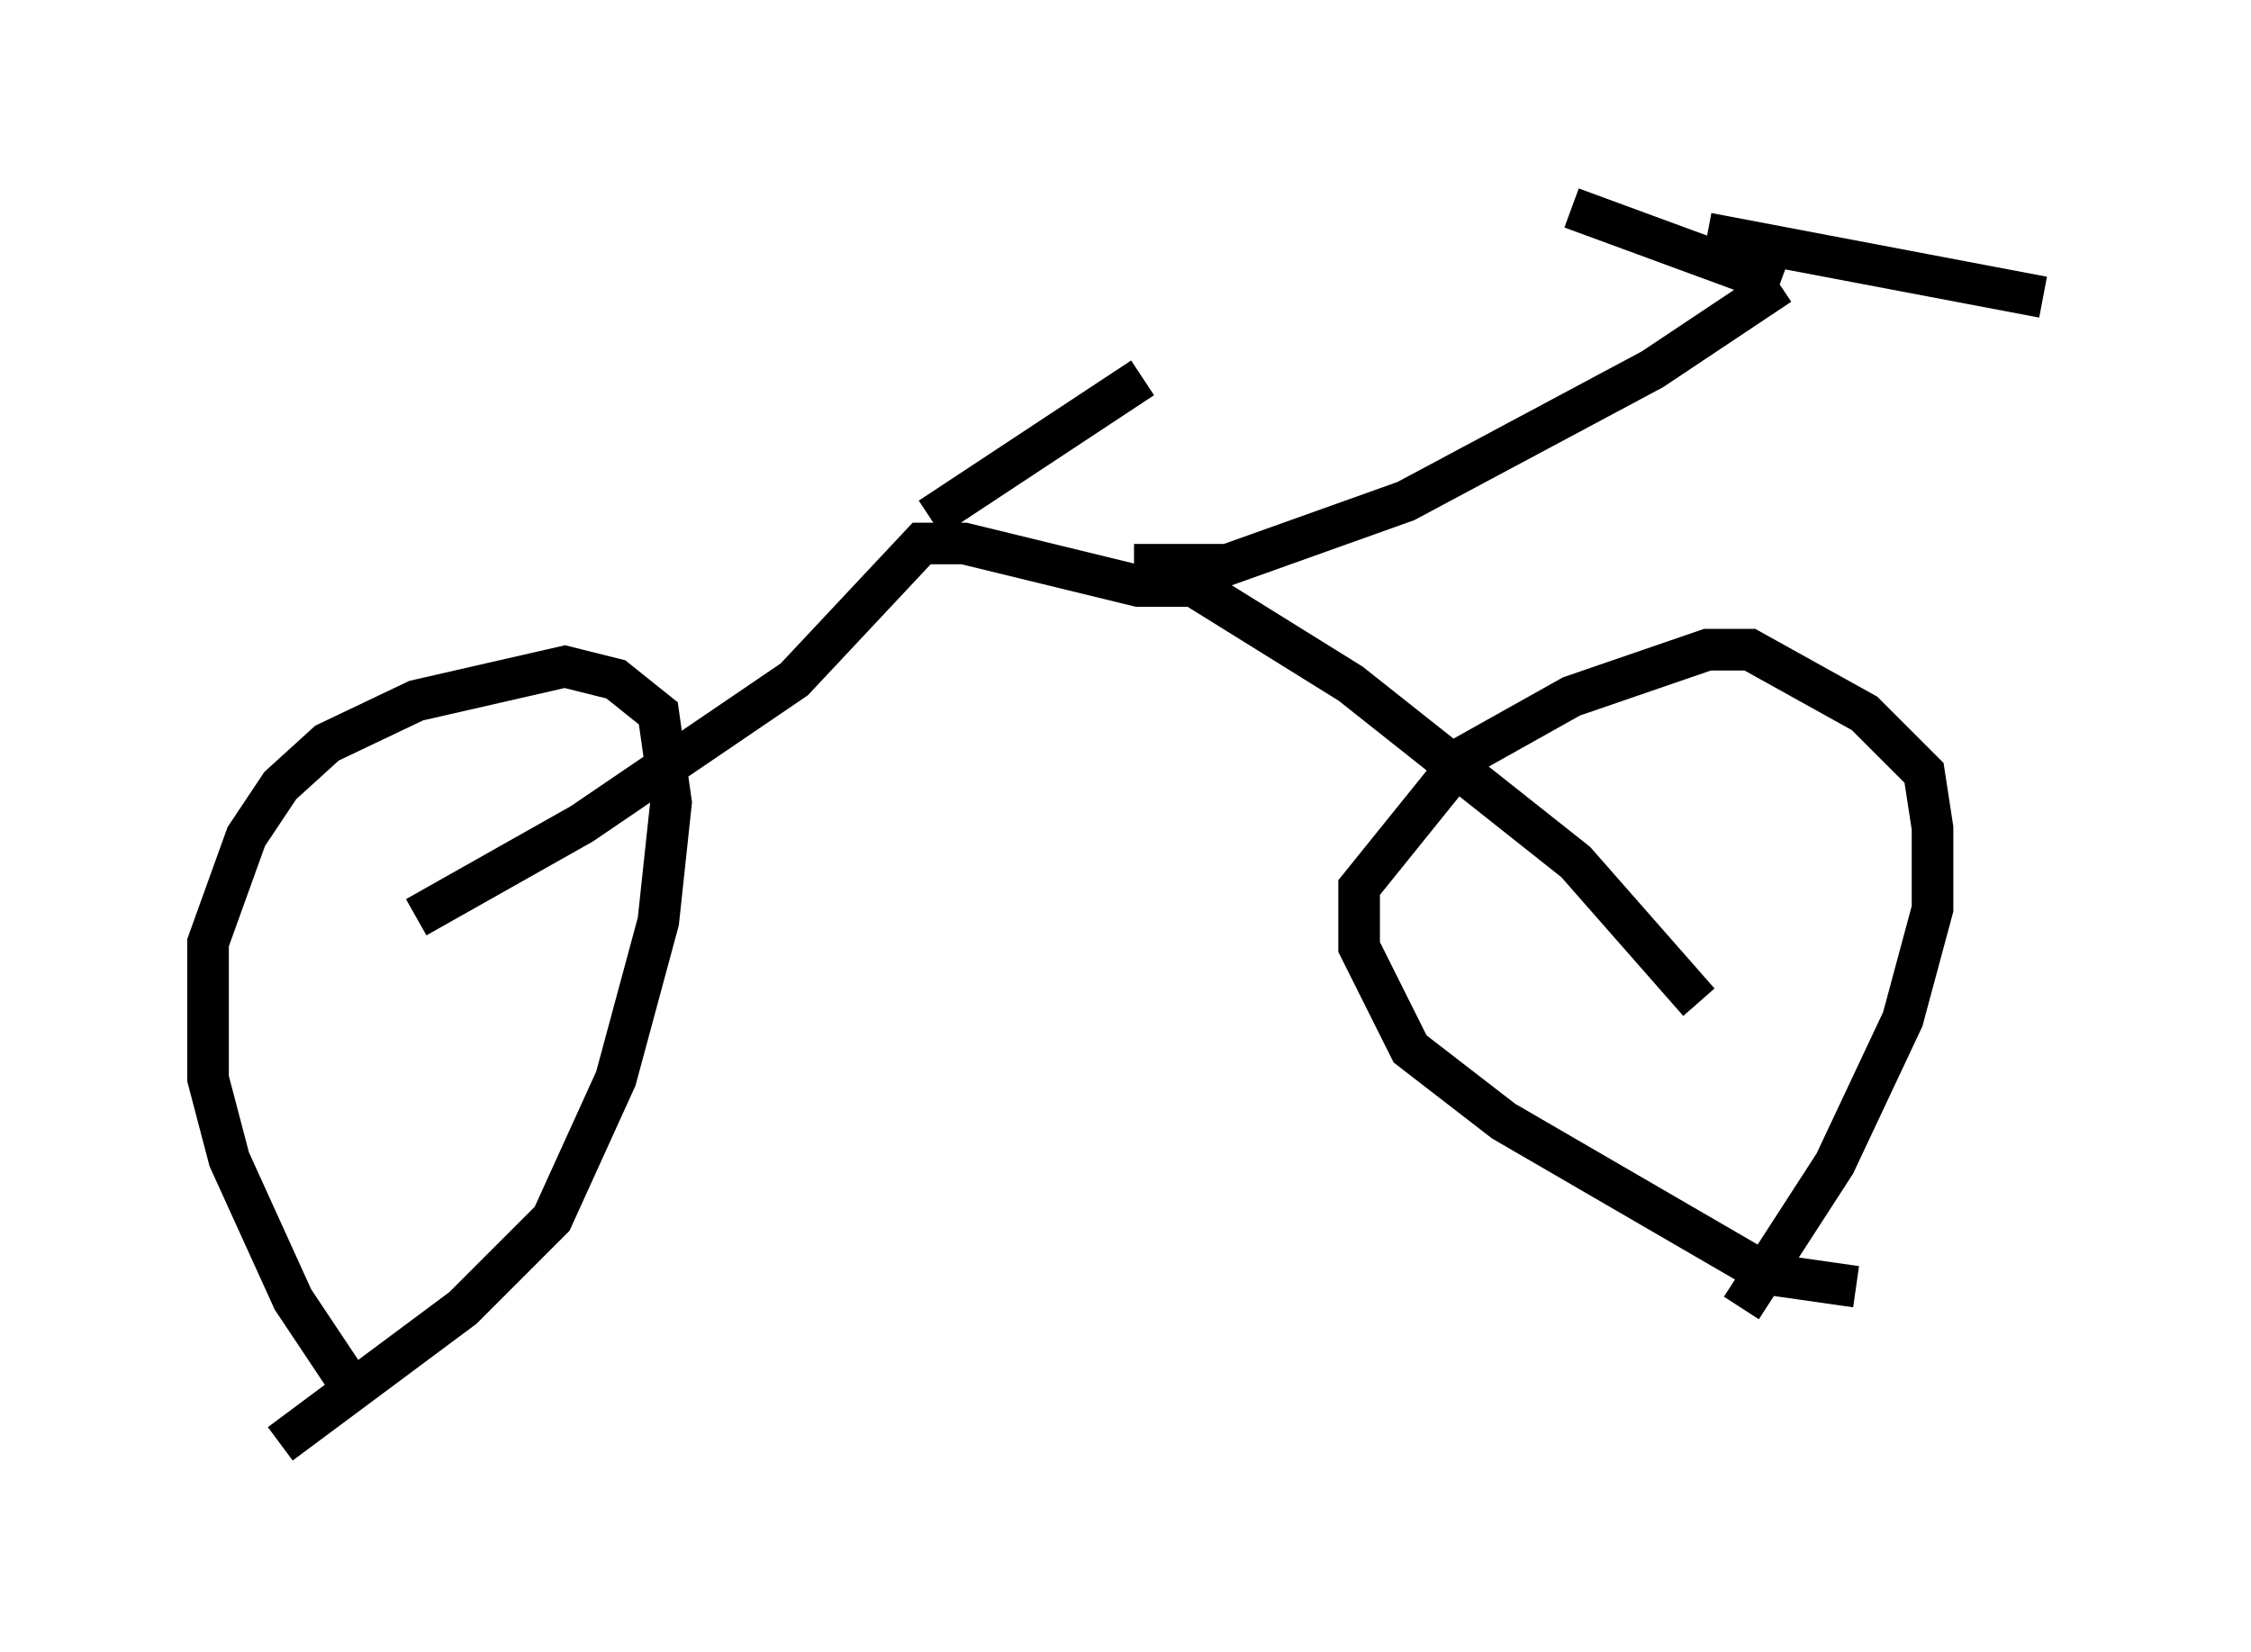 <?xml version="1.0" encoding="utf-8" ?>
<svg baseProfile="full" height="39.707" version="1.1" width="54.1" xmlns="http://www.w3.org/2000/svg" xmlns:ev="http://www.w3.org/2001/xml-events" xmlns:xlink="http://www.w3.org/1999/xlink"><defs /><rect fill="white" height="39.707" width="54.1" x="0" y="0" /><path d="M9.083, 33.788 m-0.613, -0.408 l-1.429, -2.144 -1.531, -3.369 l-0.51, -1.94 0.0, -3.267 l0.919, -2.552 0.817, -1.225 l1.123, -1.021 2.144, -1.021 l3.573, -0.817 1.225, 0.306 l1.021, 0.817 0.306, 2.144 l-0.306, 2.858 -1.021, 3.777 l-1.531, 3.369 -2.144, 2.144 l-4.39, 3.267 m37.873, -3.777 l-2.144, -0.306 -6.329, -3.675 l-2.246, -1.735 -1.225, -2.45 l0.0, -1.429 2.552, -3.165 l2.552, -1.429 3.267, -1.123 l1.021, 0.0 2.756, 1.531 l1.429, 1.429 0.204, 1.327 l0.0, 1.94 -0.715, 2.654 l-1.633, 3.471 -2.246, 3.471 m-1.021, -7.35 l-2.96, -3.369 -5.41, -4.288 l-3.777, -2.348 -1.327, 0.0 l-4.185, -1.021 -1.021, 0.0 l-3.063, 3.267 -5.104, 3.471 l-3.981, 2.246 m17.252, -8.473 l2.246, 0.0 4.288, -1.531 l5.921, -3.165 3.063, -2.042 m0.0, 0.0 l-5.002, -1.838 m3.267, 0.613 l8.065, 1.531 m-26.746, 5.308 l5.104, -3.369 " fill="none" stroke="black" stroke-width="1" /></svg>